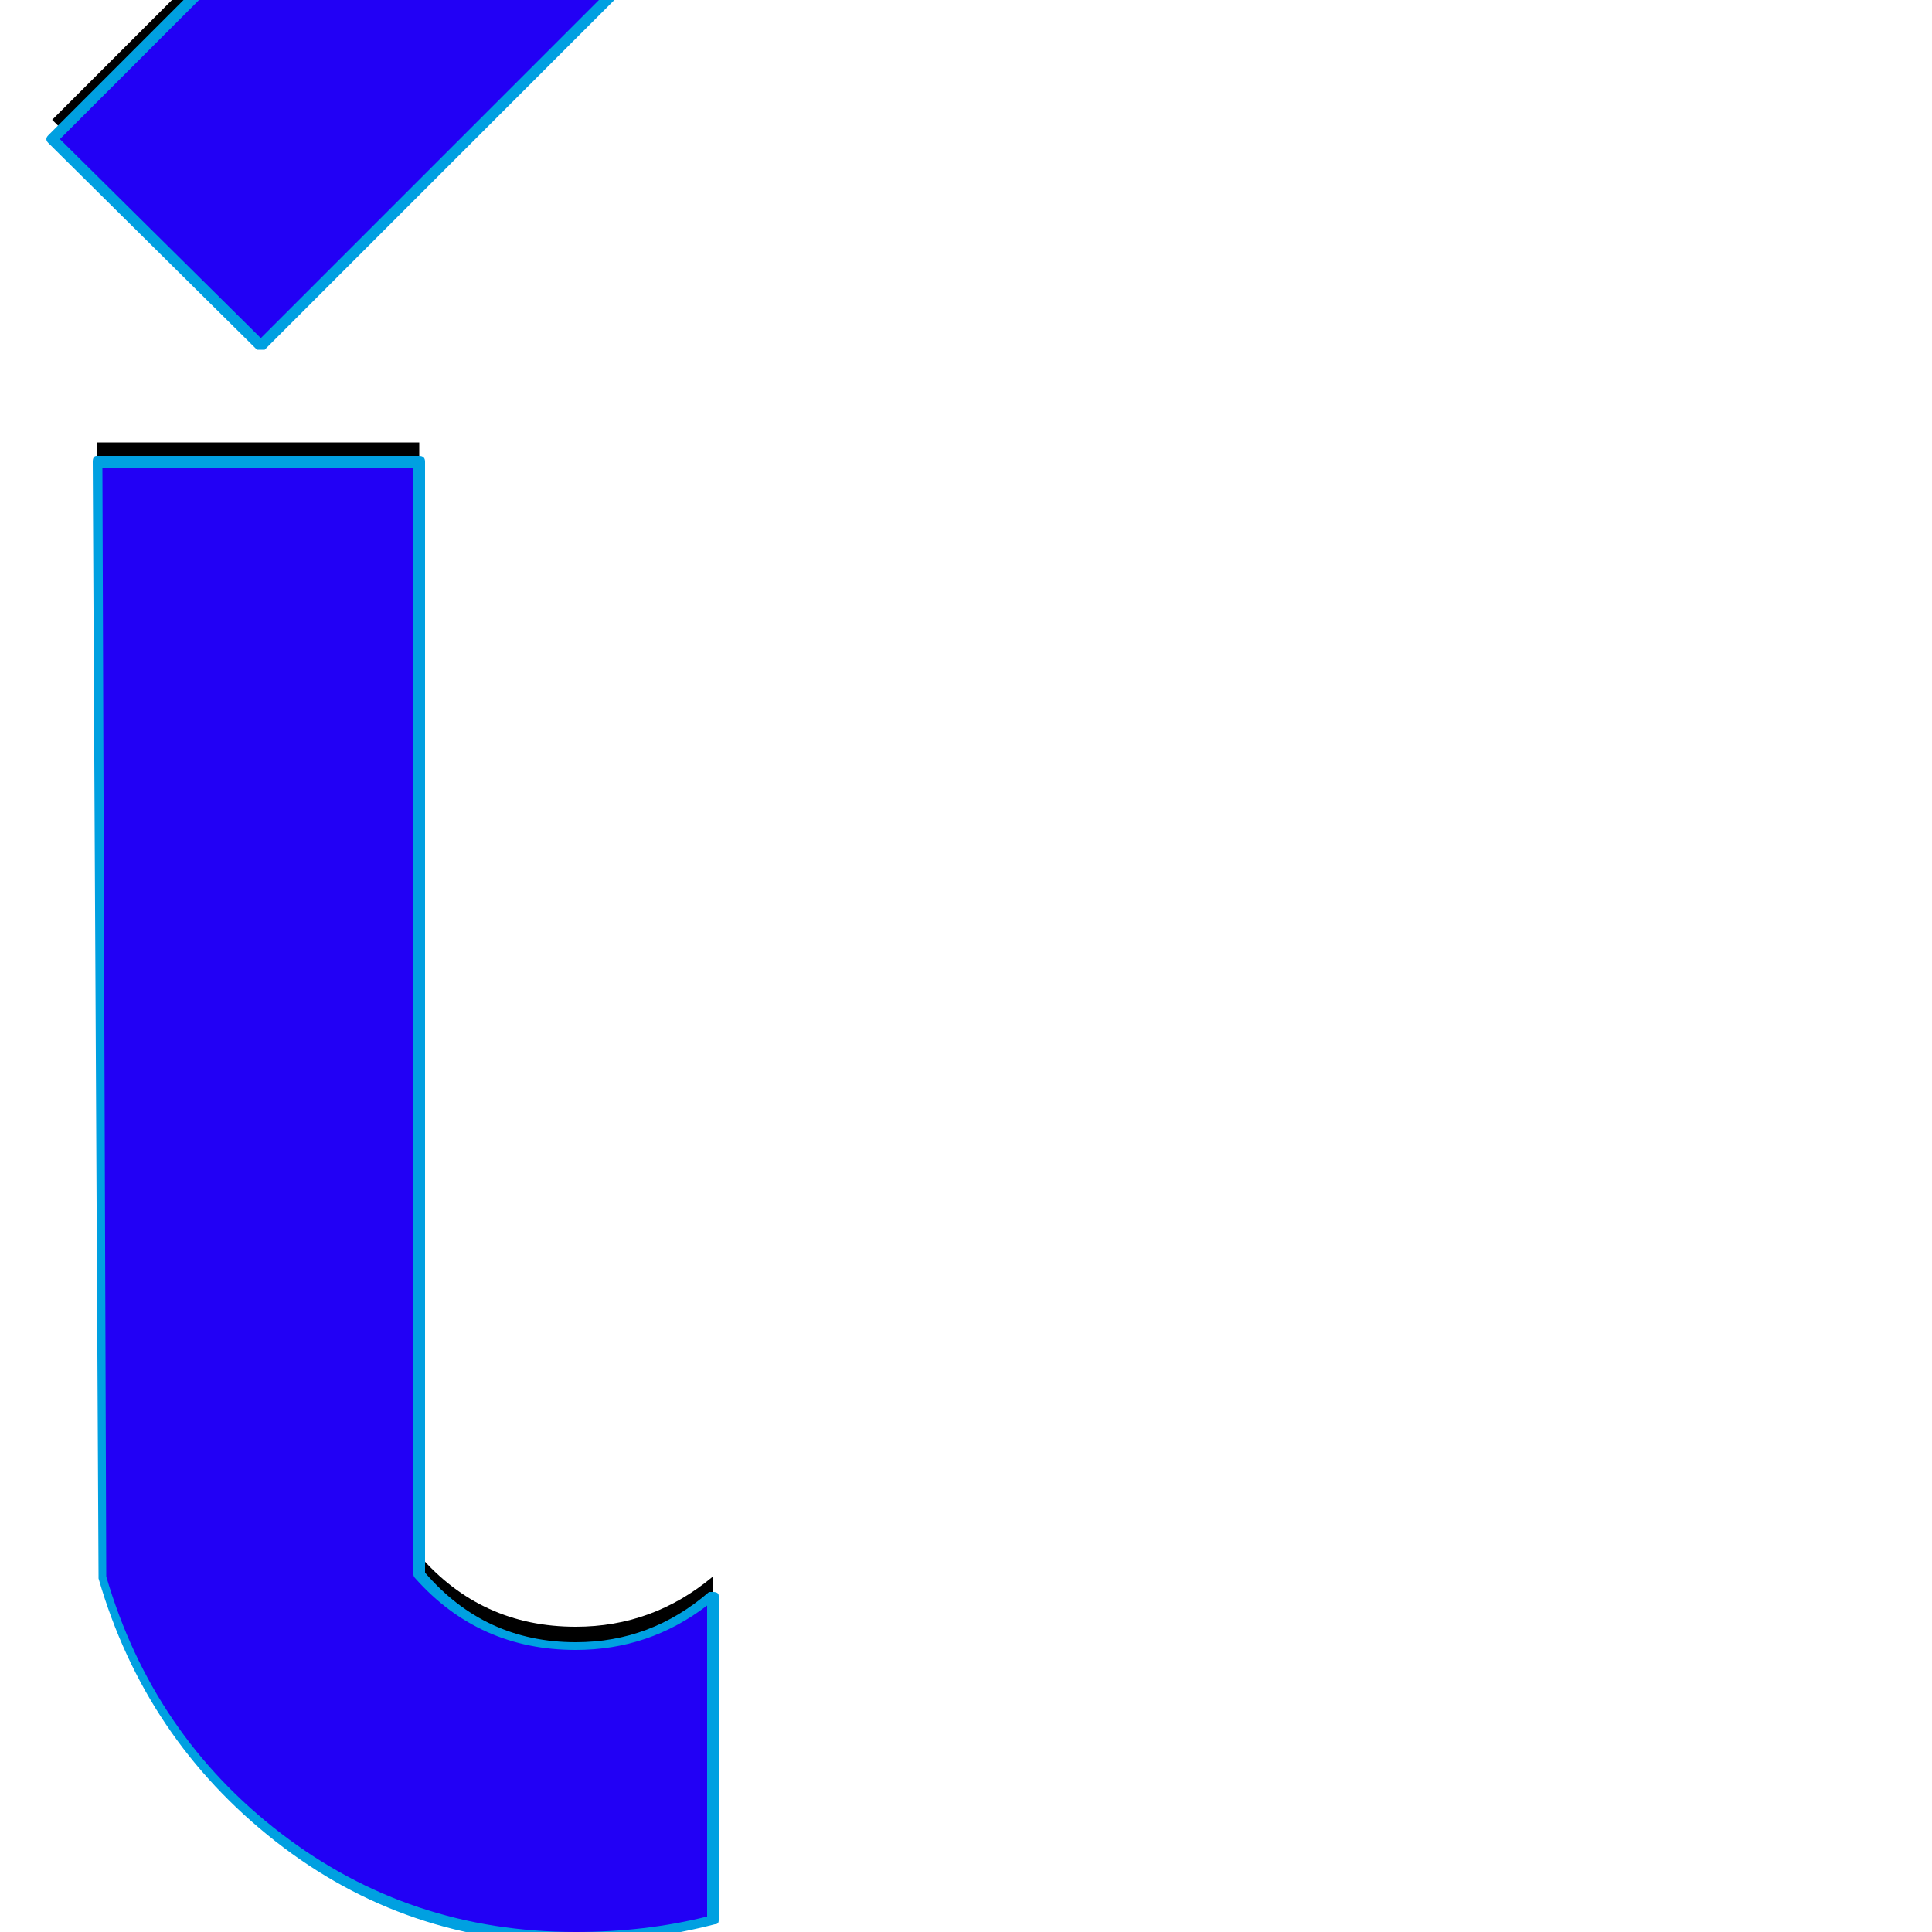 <svg xmlns="http://www.w3.org/2000/svg" viewBox="0 -1000 1000 1000">
	<path fill="#000000" d="M135 -831L27 -938L209 -1120L317 -1013ZM369 -16Q335 -7 298 -7Q211 -7 144 -59Q77 -111 53 -194L50 -771H217V-195Q249 -158 298 -158Q338 -158 369 -184Z"/>
	<path fill="#2200f5" d="M135 -821L27 -928L209 -1110L317 -1003ZM369 -6Q335 3 298 3Q211 3 144 -49Q77 -101 53 -184L50 -761H217V-185Q249 -148 298 -148Q338 -148 369 -174Z"/>
	<path fill="#00a0e1" d="M31 -928L135 -825L313 -1003L209 -1106ZM25 -930L207 -1112Q208 -1113 209 -1113Q210 -1113 211 -1112L319 -1005Q320 -1004 320 -1003Q320 -1002 319 -1001L137 -819Q136 -819 135 -819Q134 -819 133 -819L25 -926Q24 -927 24 -928Q24 -929 25 -930ZM298 0Q334 0 366 -8V-169Q336 -146 298 -146Q248 -146 215 -183Q214 -184 214 -185V-758H53L55 -184Q79 -102 145.5 -51Q212 0 298 0ZM298 6Q210 6 142.5 -47Q75 -100 51 -183Q51 -184 51 -184L48 -761Q48 -764 50 -764H217Q220 -764 220 -761V-186Q251 -150 298 -150Q337 -150 367 -176Q368 -176 369 -176Q372 -176 372 -174V-6Q372 -4 370 -4Q335 5 298 6Z"/>
</svg>